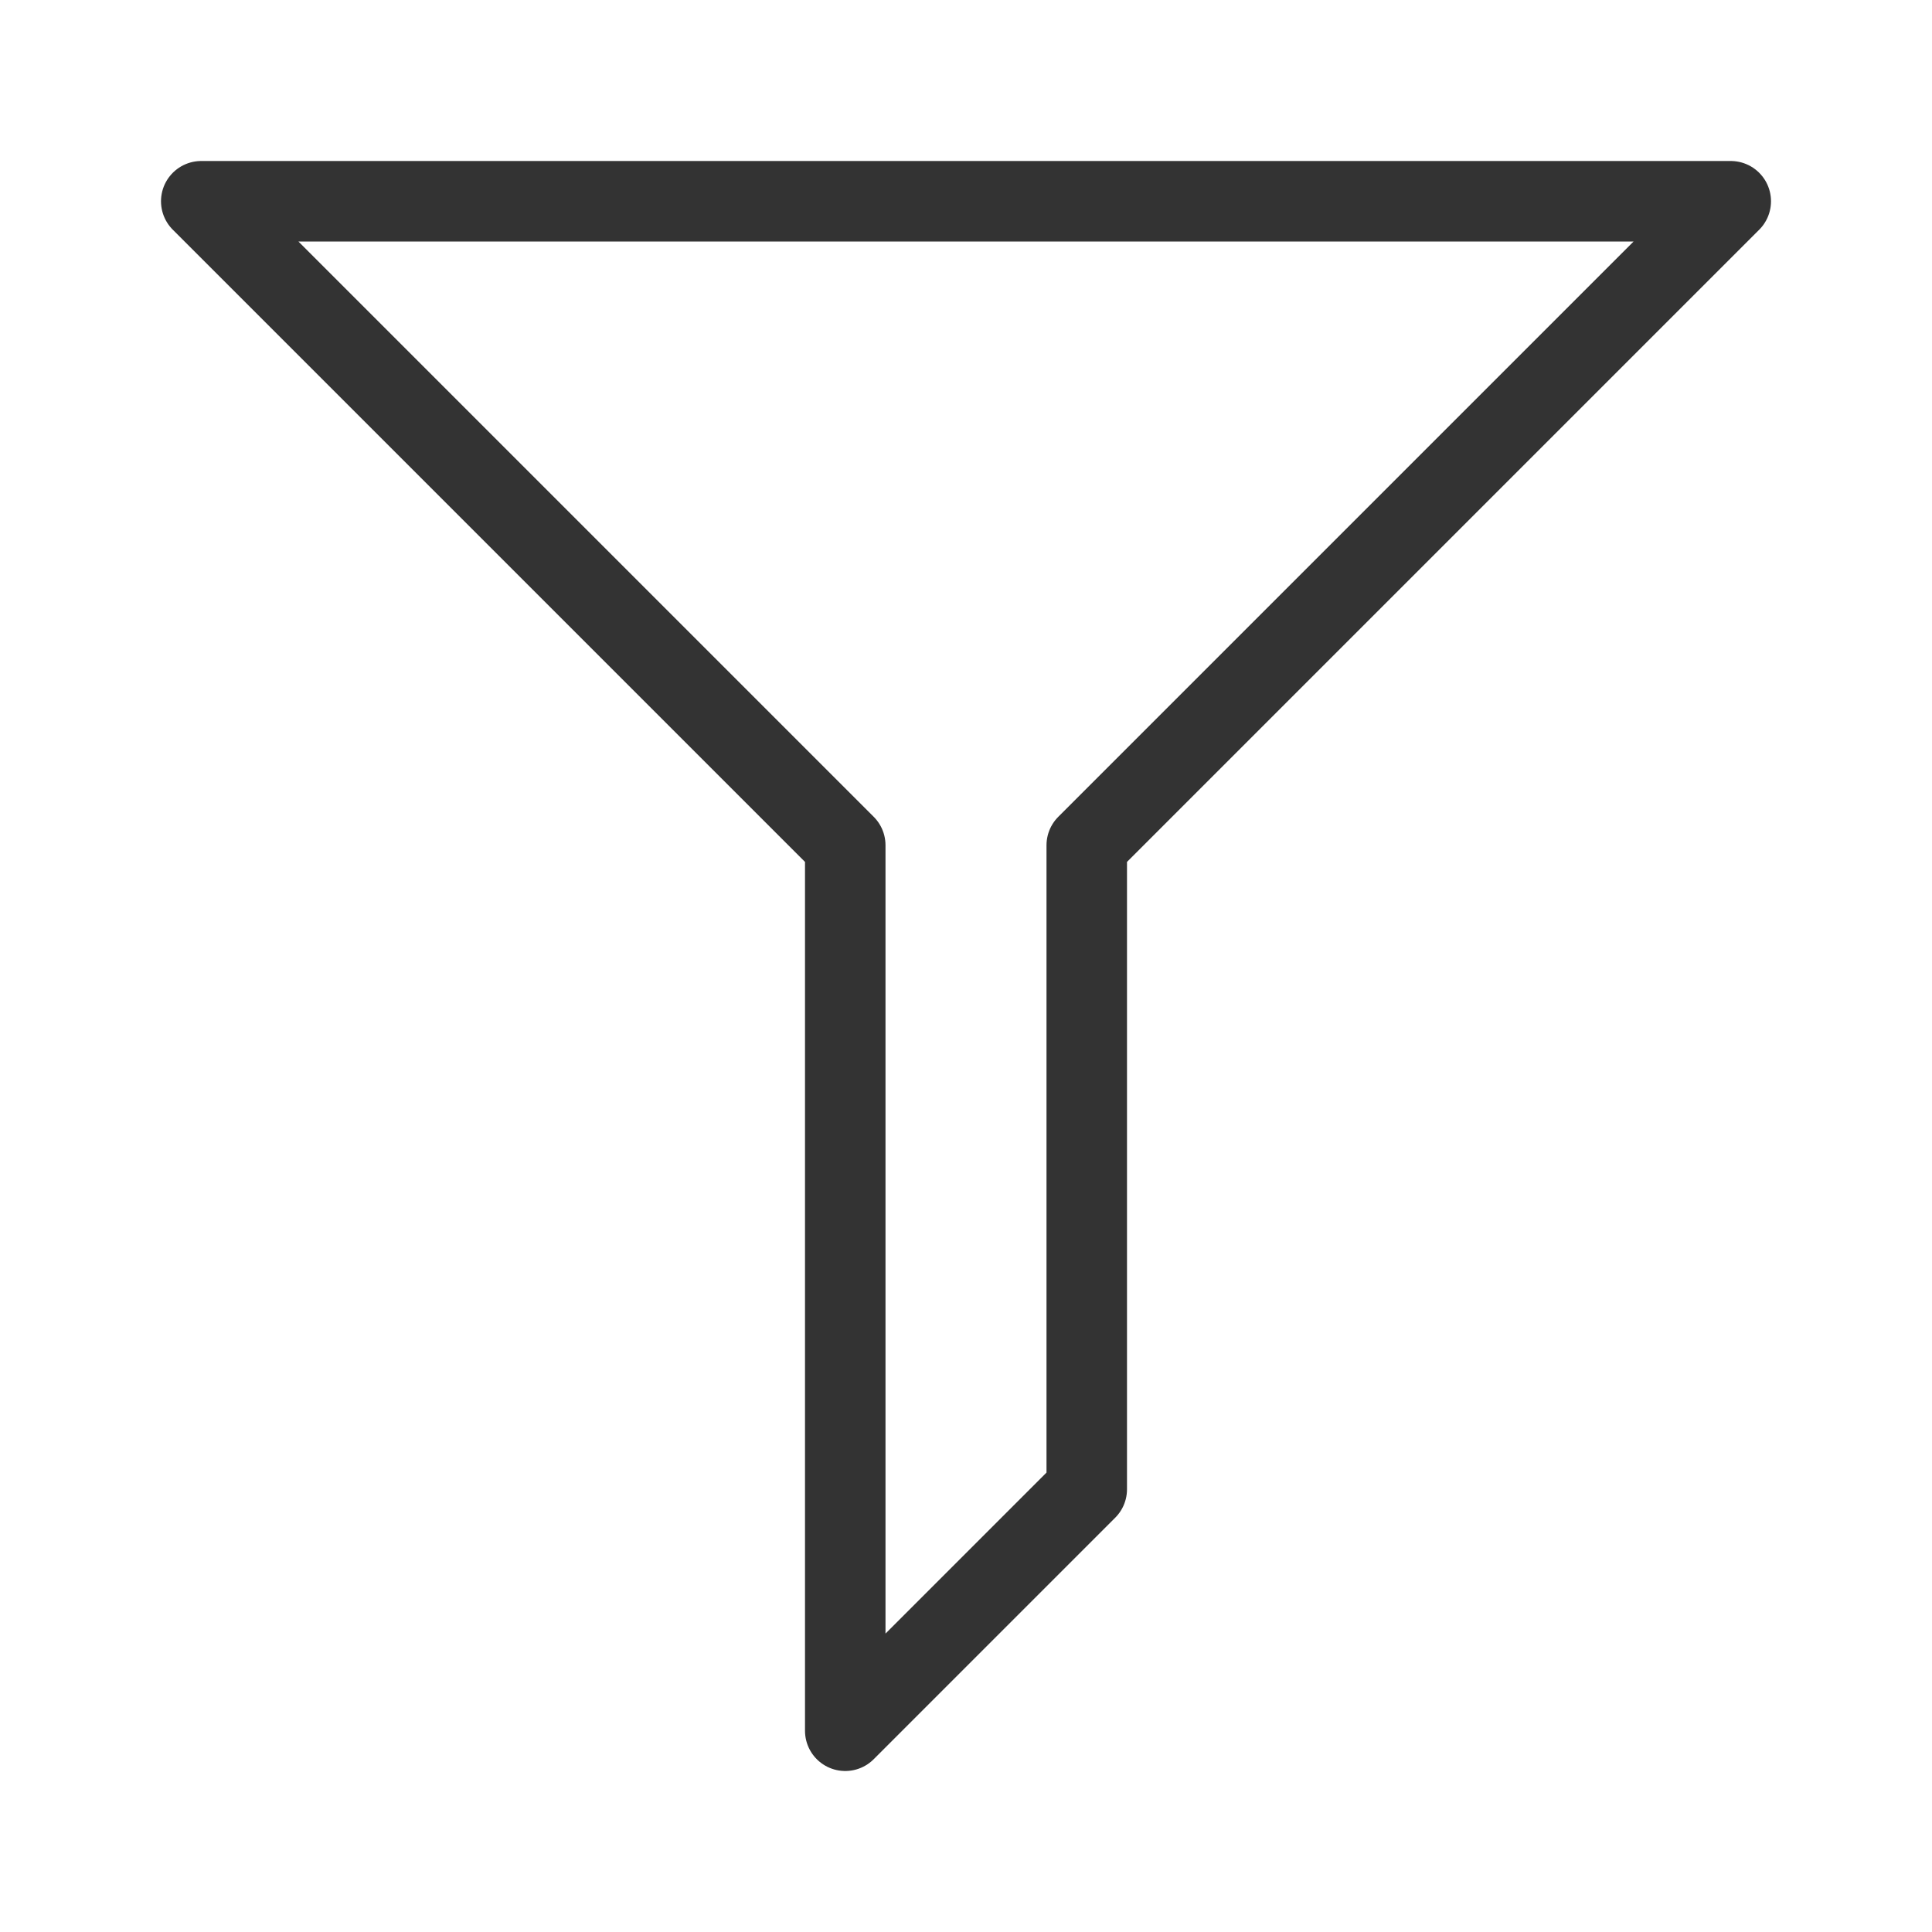 <svg id="1a54e035-829d-4f3f-a232-a62385ca301e" data-name="ICON" xmlns="http://www.w3.org/2000/svg" width="192" height="192" viewBox="0 0 192 192"><title>filter</title><g id="93998ab0-9253-4f17-a69c-864147be466f" data-name="Filter_ic"><polygon points="108 84 108 148 84 172 84 84 20 20 172 20 108 84" fill="none" stroke="#333" stroke-linecap="round" stroke-linejoin="round" stroke-width="8"/><rect width="192" height="192" fill="none"/></g></svg>